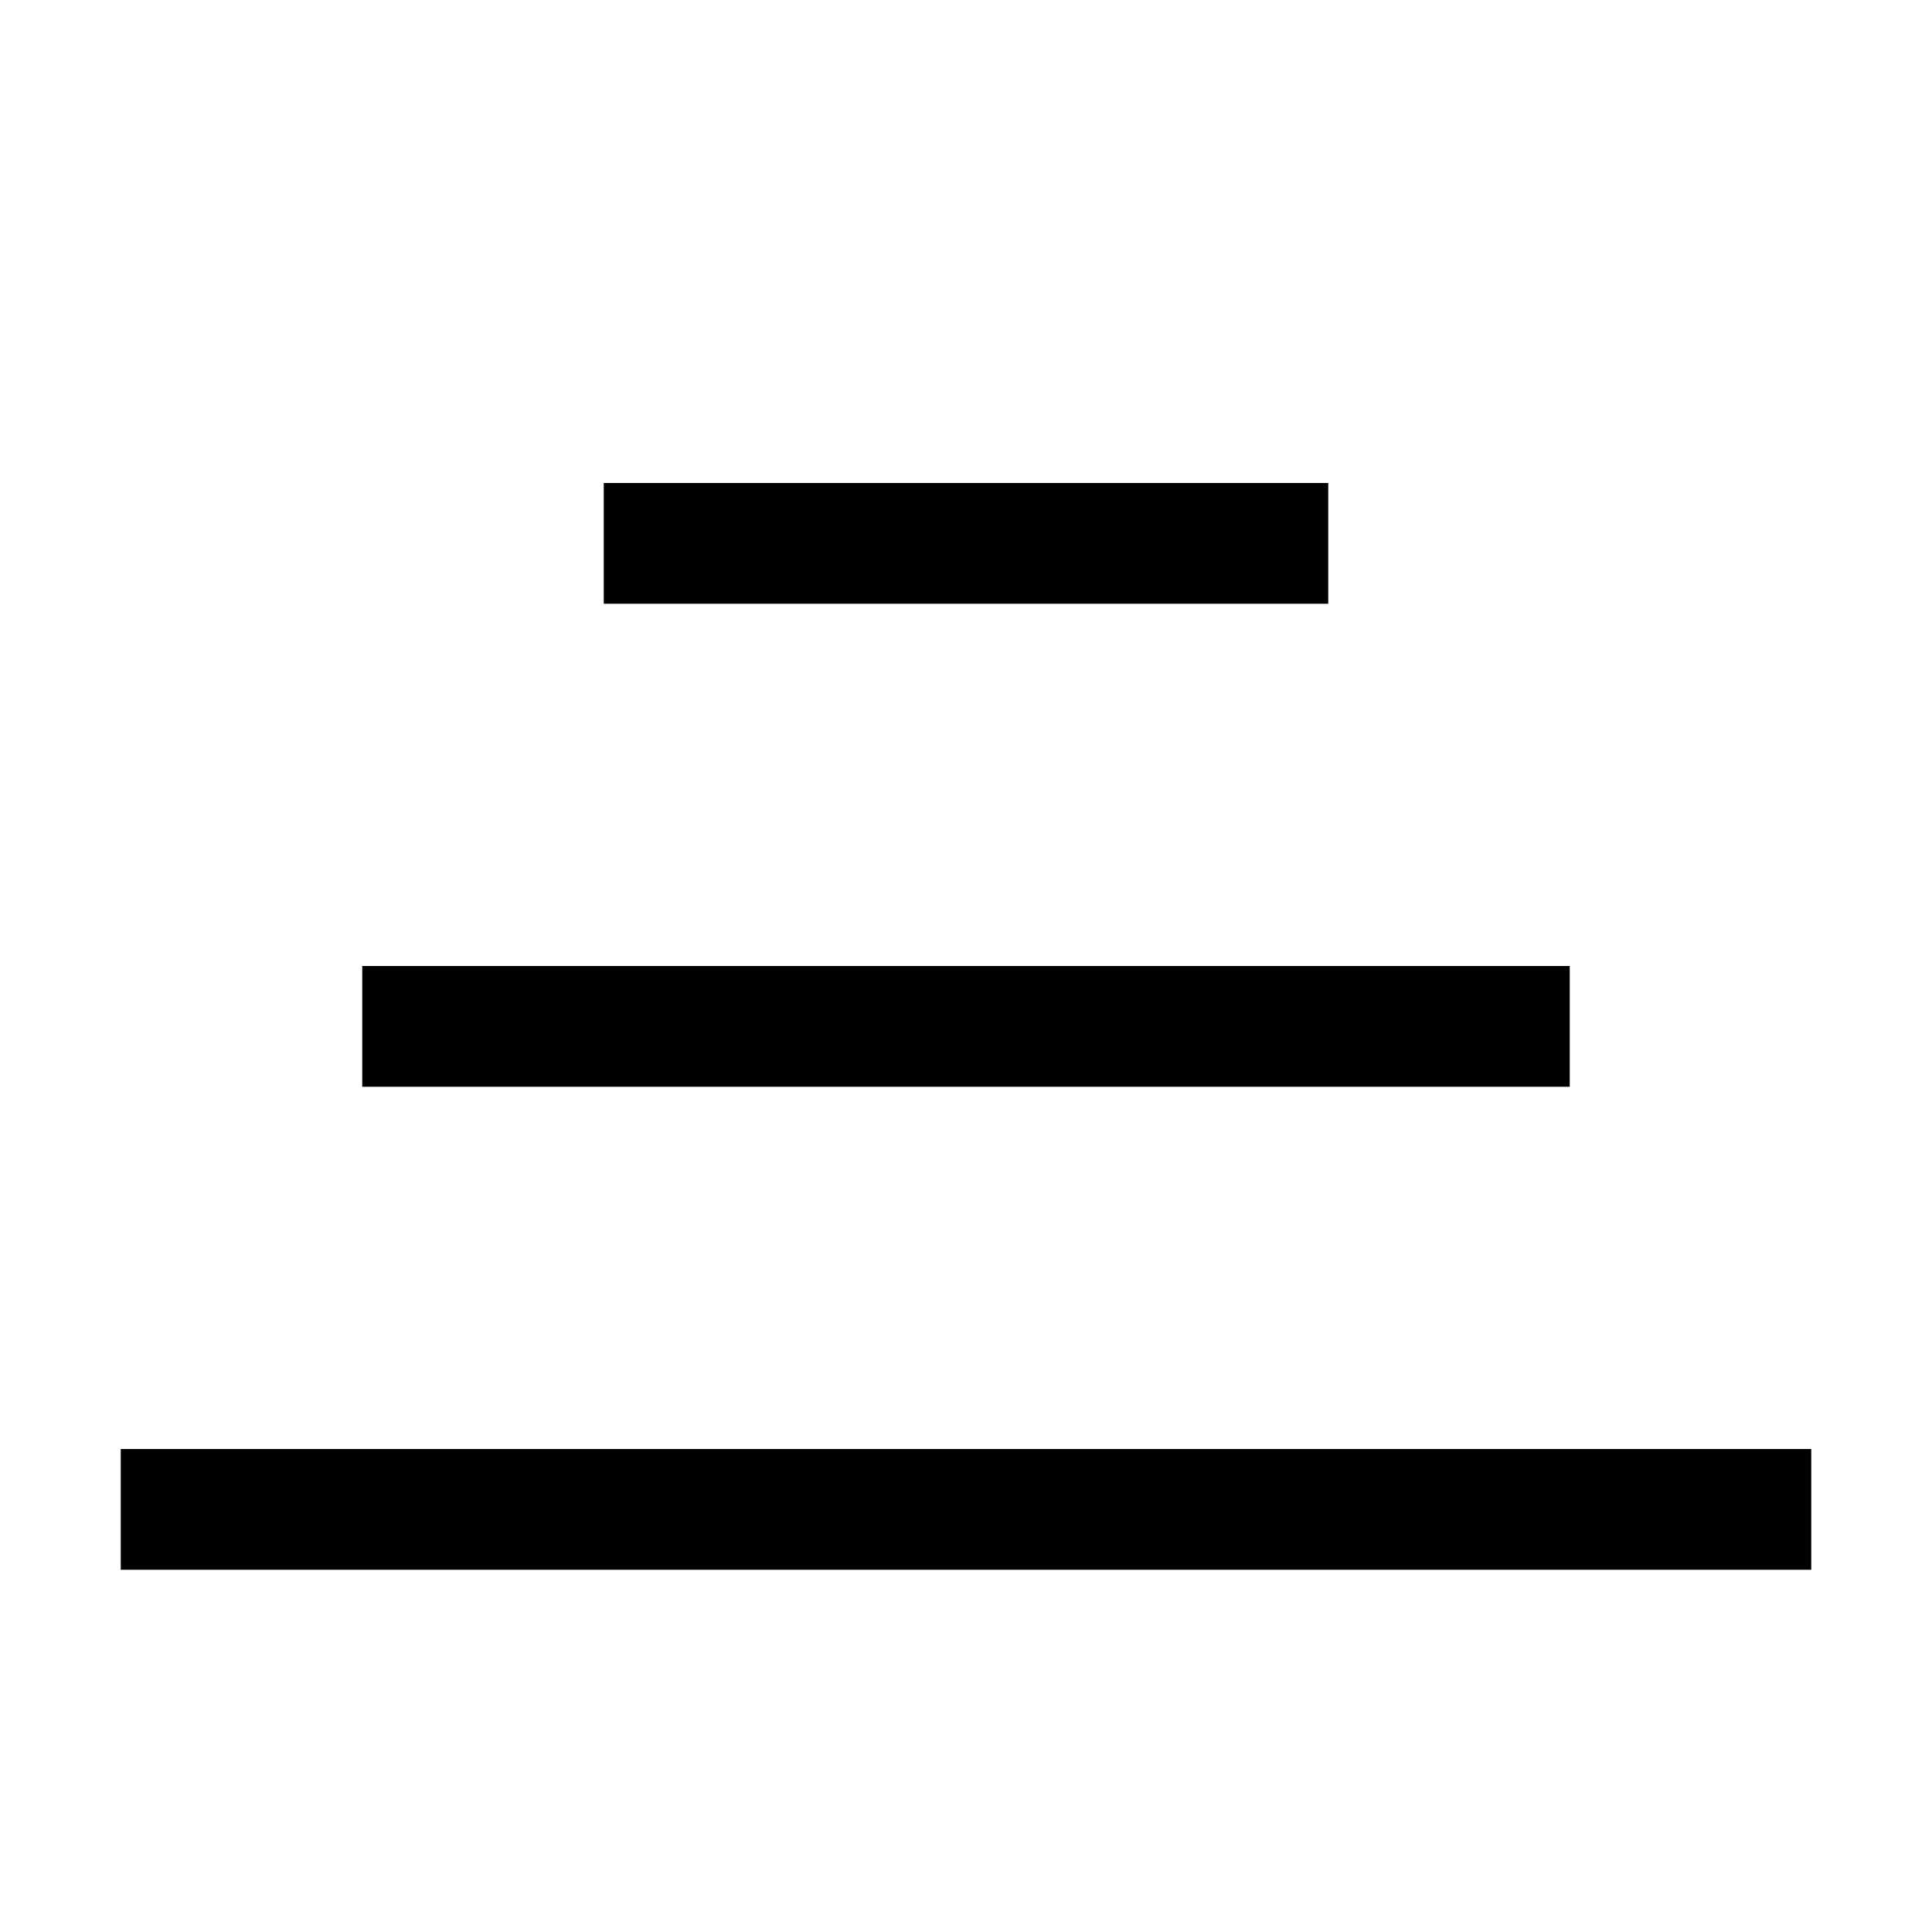 <svg id="target" xmlns="http://www.w3.org/2000/svg" viewBox="0 0 16 16"><title>unicons-interface-16px-sort-up</title><line x1="14.5" y1="12.5" x2="1.5" y2="12.5" fill="none" stroke="currentColor" stroke-linecap="square" stroke-linejoin="round"/><line x1="12.5" y1="8.5" x2="3.5" y2="8.5" fill="none" stroke="currentColor" stroke-linecap="square" stroke-linejoin="round"/><line x1="10.5" y1="4.5" x2="5.5" y2="4.5" fill="none" stroke="currentColor" stroke-linecap="square" stroke-linejoin="round"/></svg>